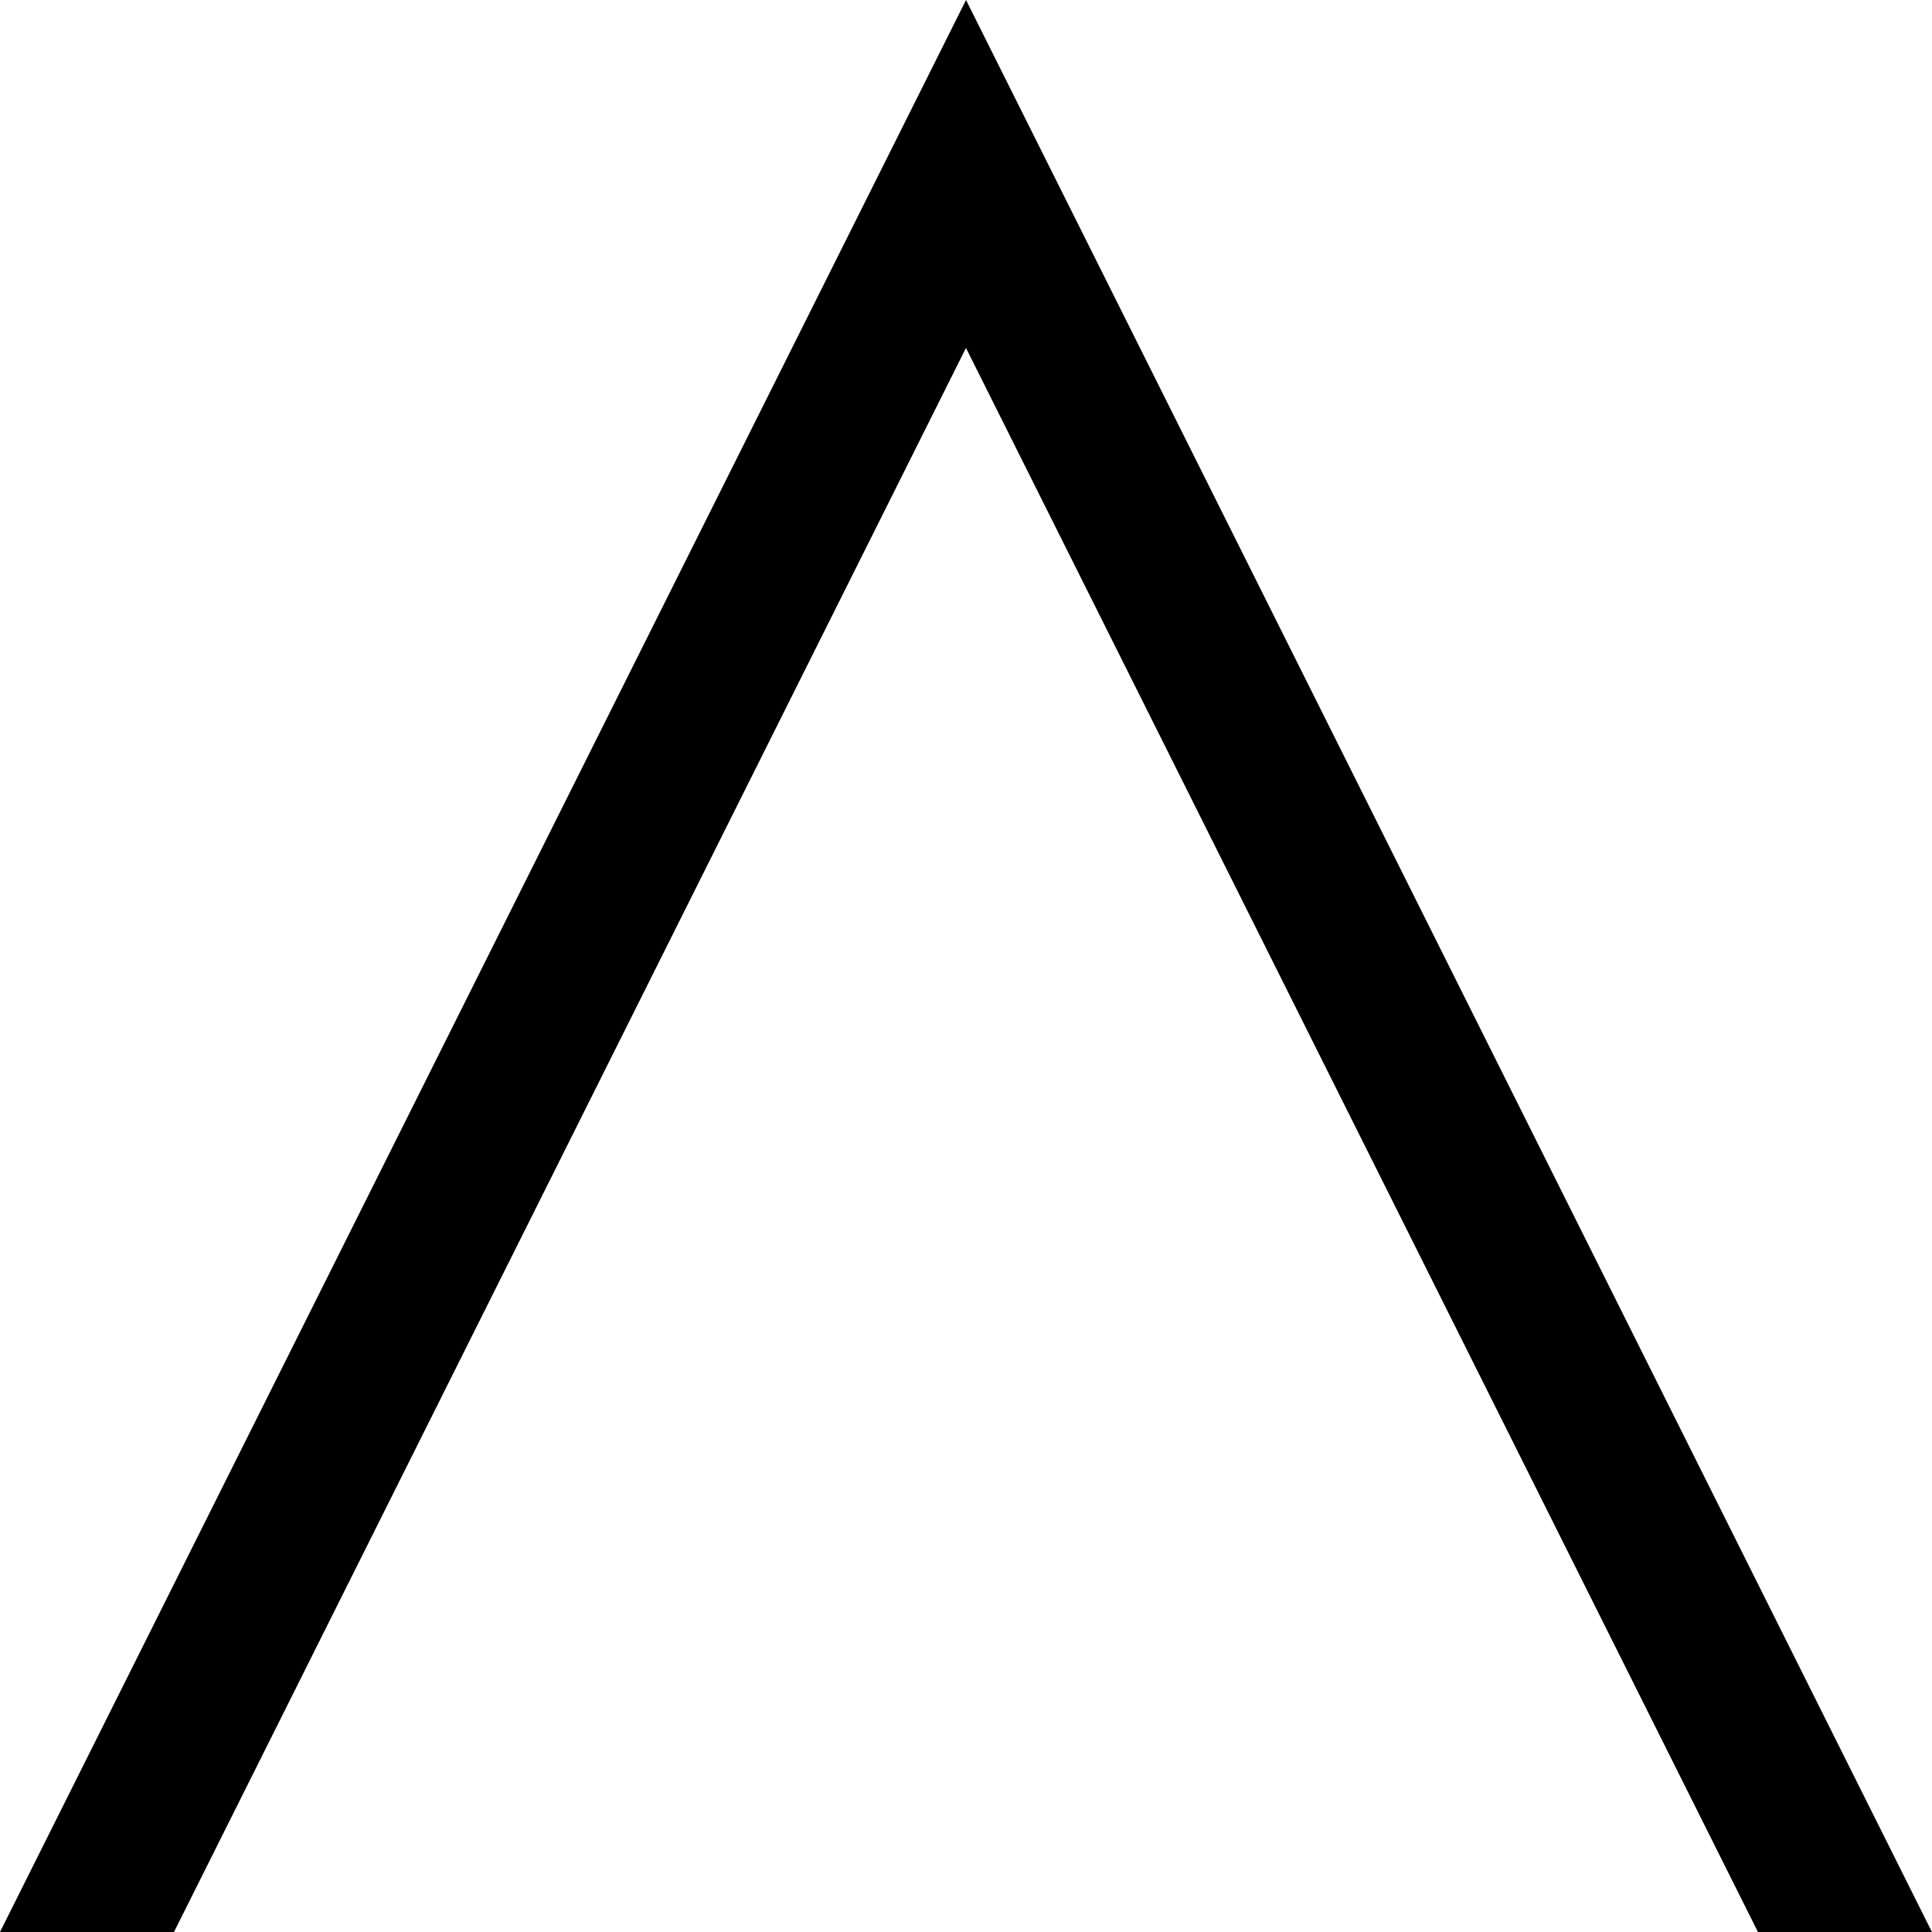 <?xml version="1.0" encoding="UTF-8" standalone="no"?>
<!-- Created with Inkscape (http://www.inkscape.org/) -->

<svg
   width="128"
   height="128"
   viewBox="0 0 33.867 33.867"
   version="1.1"
   id="svg1706"
   inkscape:version="1.2.2 (b0a8486541, 2022-12-01)"
   sodipodi:docname="btnMore.svg"
   xmlns:inkscape="http://www.inkscape.org/namespaces/inkscape"
   xmlns:sodipodi="http://sodipodi.sourceforge.net/DTD/sodipodi-0.dtd"
   xmlns="http://www.w3.org/2000/svg"
   xmlns:svg="http://www.w3.org/2000/svg">
  <sodipodi:namedview
     id="namedview1708"
     pagecolor="#ffffff"
     bordercolor="#cccccc"
     borderopacity="1"
     inkscape:showpageshadow="0"
     inkscape:pageopacity="0"
     inkscape:pagecheckerboard="0"
     inkscape:deskcolor="#d1d1d1"
     inkscape:document-units="mm"
     showgrid="false"
     inkscape:zoom="1.4142136"
     inkscape:cx="161.5739"
     inkscape:cy="118.79394"
     inkscape:window-width="1920"
     inkscape:window-height="1011"
     inkscape:window-x="0"
     inkscape:window-y="0"
     inkscape:window-maximized="1"
     inkscape:current-layer="layer1"
     showguides="false" />
  <defs
     id="defs1703" />
  <g
     inkscape:label="Layer 1"
     inkscape:groupmode="layer"
     id="layer1"
     transform="translate(36.248,-3.214)">
    <path
       sodipodi:type="star"
       style="fill:#000000;fill-opacity:0;stroke-width:3.969"
       id="path3029"
       inkscape:flatsided="false"
       sodipodi:sides="3"
       sodipodi:cx="-22.140884"
       sodipodi:cy="136.80498"
       sodipodi:r1="2.4538343"
       sodipodi:r2="1.2269171"
       sodipodi:arg1="0"
       sodipodi:arg2="1.0471976"
       inkscape:rounded="0"
       inkscape:randomized="0"
       d="m -19.687,136.805 -1.84,1.063 -1.84,1.063 v -2.125 -2.125 l 1.84,1.063 z"
       inkscape:transform-center-x="-0.61345883"
       inkscape:transform-center-y="-1.7235272e-06" />
    <path
       style="fill:#000000;fill-opacity:1;stroke-width:3.969"
       d="m -36.248,37.081 h 3.05 L -19.315,9.313 -5.432,37.081 h 3.05 L -19.314,3.214 Z"
       id="path3882" />
  </g>
</svg>
